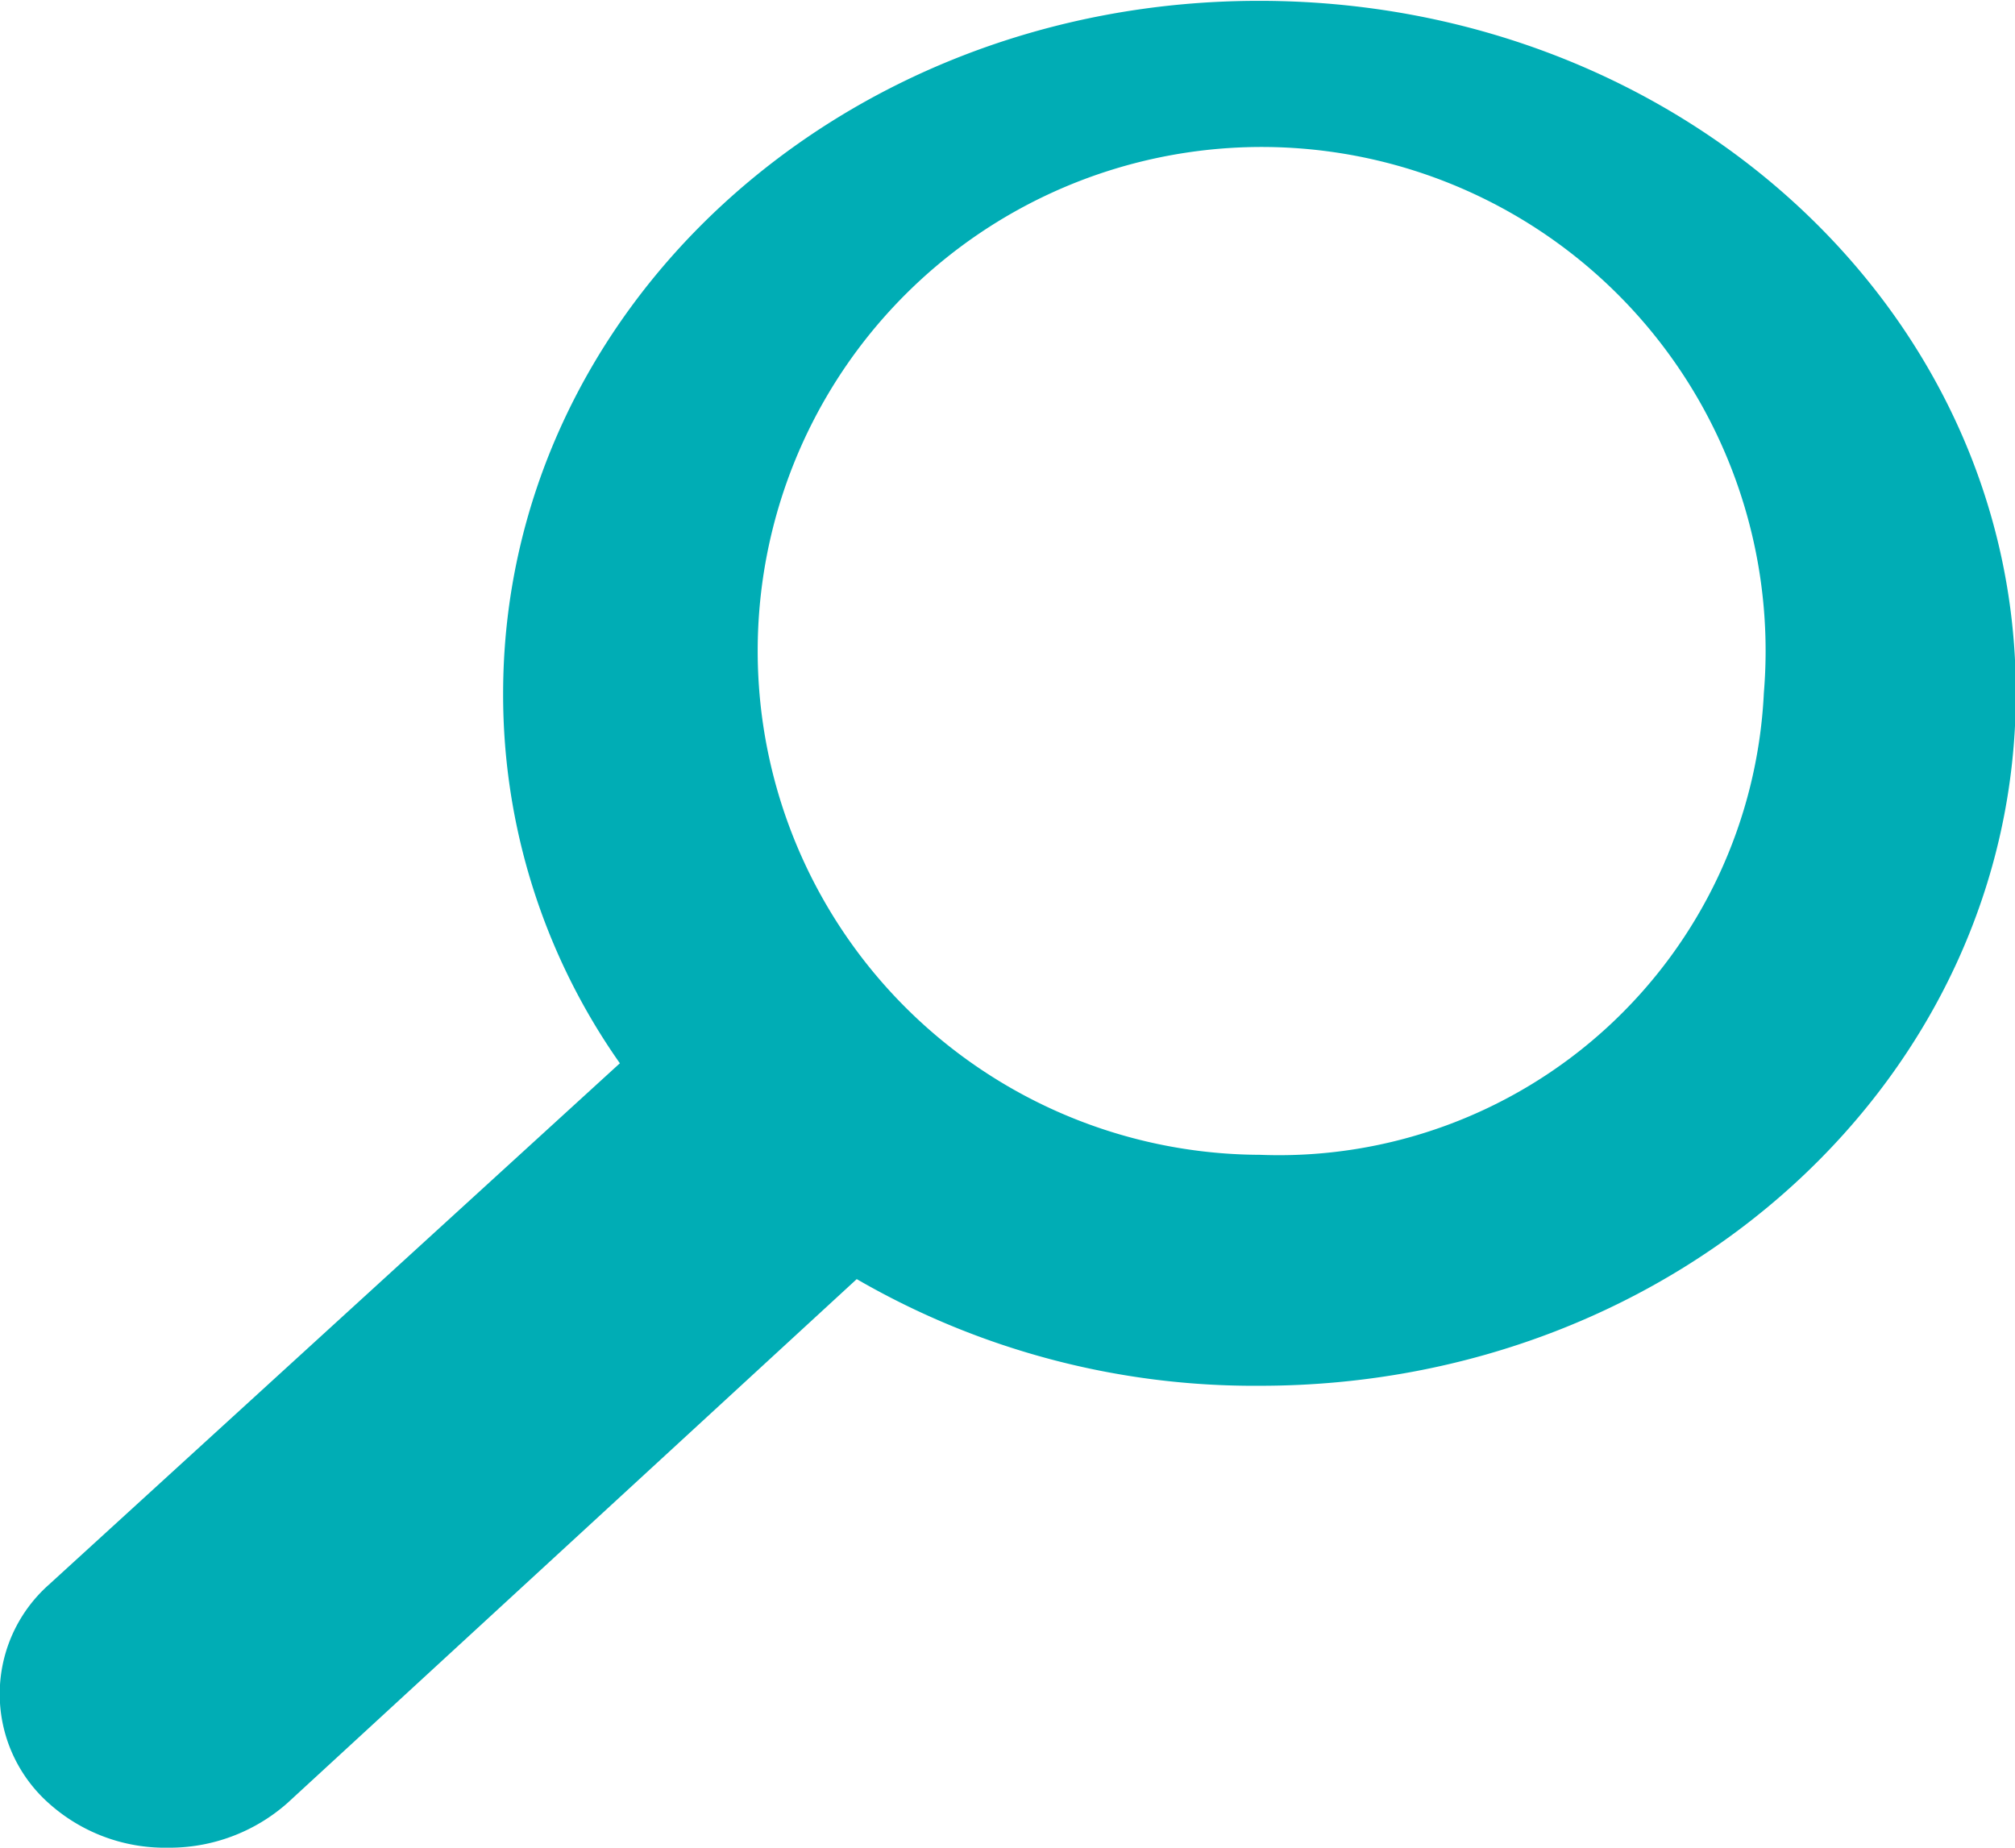 <svg id="home" xmlns="http://www.w3.org/2000/svg" width="23.99" height="22" viewBox="0 0 23.99 22"><title>search-bondi-blue</title><path d="M576,340.25c0,4.56-4,8.25-9,8.25a9.44,9.44,0,0,1-4.8-1.27l-6.78,6.24A2.12,2.12,0,0,1,554,354a2.07,2.07,0,0,1-1.42-.53,1.74,1.74,0,0,1,0-2.6l6.8-6.21a7.62,7.62,0,0,1-1.39-4.4c0-4.56,4-8.25,9-8.25S576,335.69,576,340.25Zm-3,0a6,6,0,1,0-6,5.5A5.78,5.78,0,0,0,573,340.25Z" transform="translate(-552 -332)" fill="#00adb5"/></svg>
